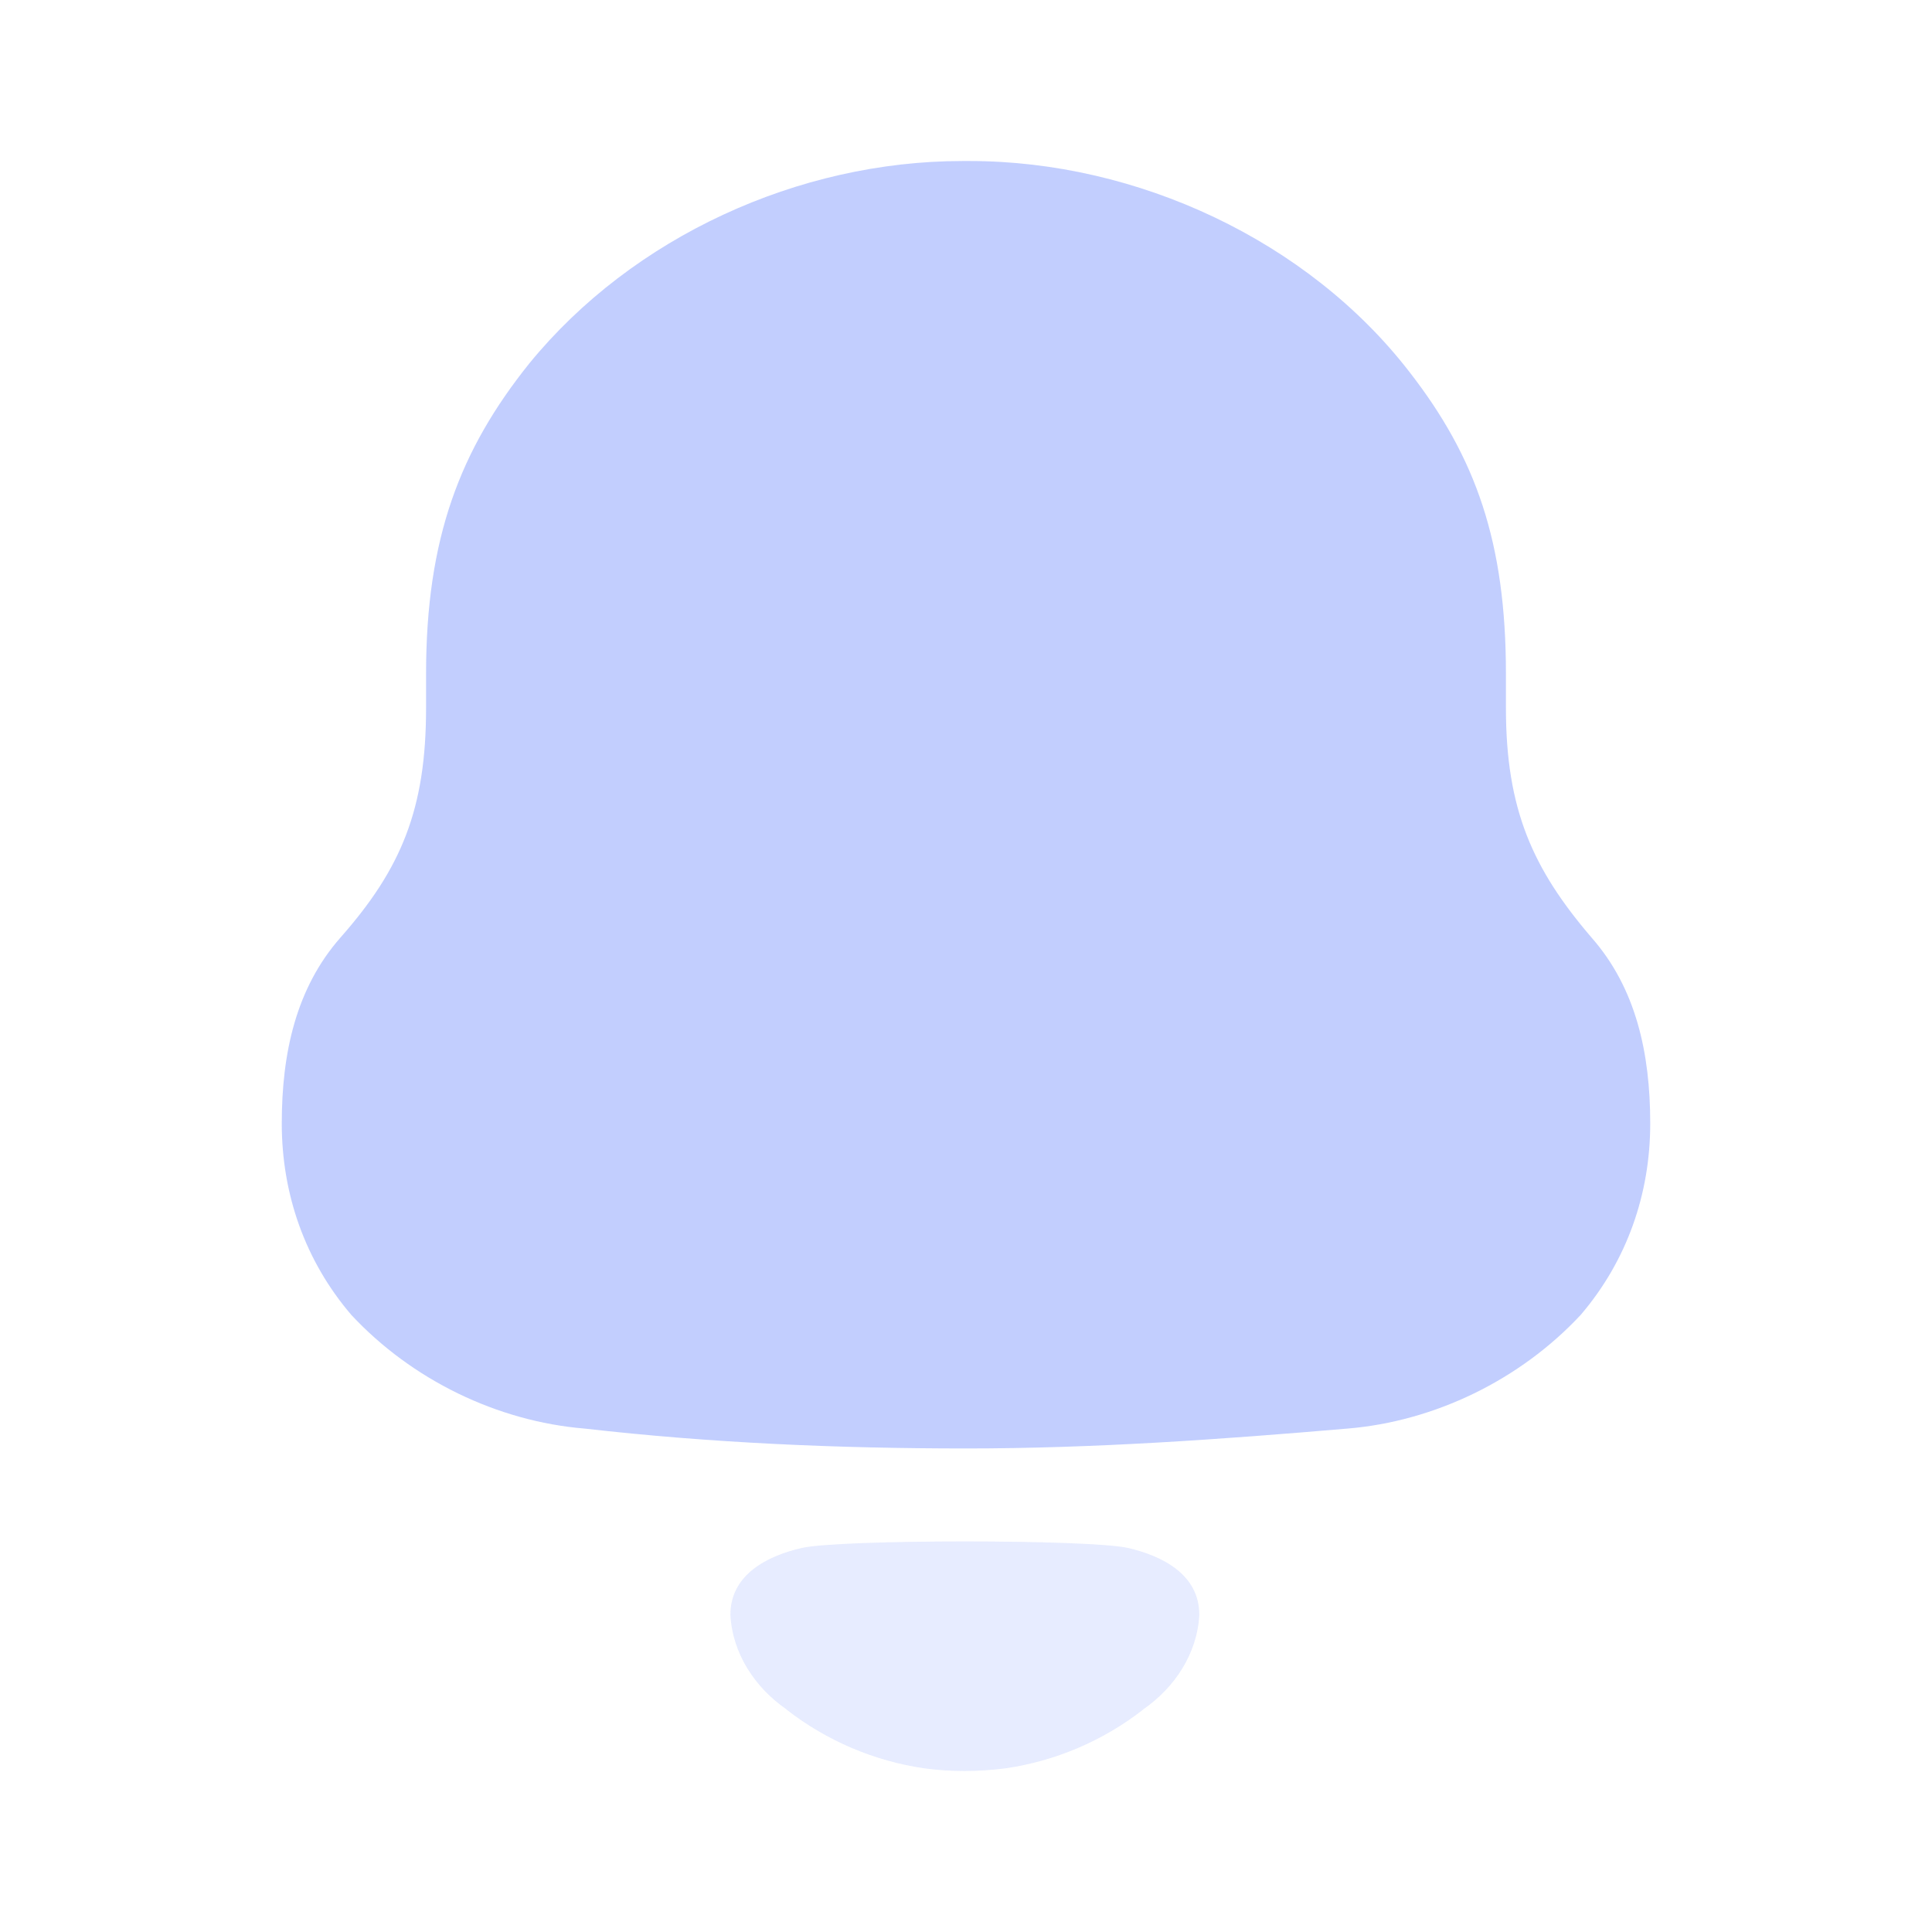 <svg width="32" height="32" viewBox="0 0 32 32" fill="none" xmlns="http://www.w3.org/2000/svg">
<g opacity="0.32">
<path d="M26.359 15.527C25.385 14.39 24.943 13.404 24.943 11.729V11.16C24.943 8.978 24.441 7.572 23.349 6.166C21.666 3.983 18.832 2.667 16.059 2.667H15.941C13.226 2.667 10.481 3.922 8.769 6.017C7.618 7.451 7.057 8.918 7.057 11.16V11.729C7.057 13.404 6.644 14.39 5.641 15.527C4.903 16.365 4.667 17.442 4.667 18.608C4.667 19.774 5.05 20.88 5.818 21.778C6.821 22.855 8.238 23.543 9.685 23.662C11.78 23.901 13.875 23.991 16.001 23.991C18.125 23.991 20.22 23.841 22.316 23.662C23.762 23.543 25.179 22.855 26.182 21.778C26.949 20.88 27.333 19.774 27.333 18.608C27.333 17.442 27.097 16.365 26.359 15.527Z" fill="#3E66FB"/>
<path opacity="0.4" d="M18.678 25.638C18.012 25.495 13.95 25.495 13.284 25.638C12.714 25.769 12.098 26.076 12.098 26.747C12.131 27.387 12.506 27.953 13.025 28.311L13.024 28.313C13.696 28.837 14.484 29.169 15.31 29.289C15.75 29.349 16.198 29.347 16.654 29.289C17.478 29.169 18.266 28.837 18.938 28.313L18.937 28.311C19.456 27.953 19.831 27.387 19.864 26.747C19.864 26.076 19.248 25.769 18.678 25.638Z" fill="#3E66FB"/>
</g>
</svg>
